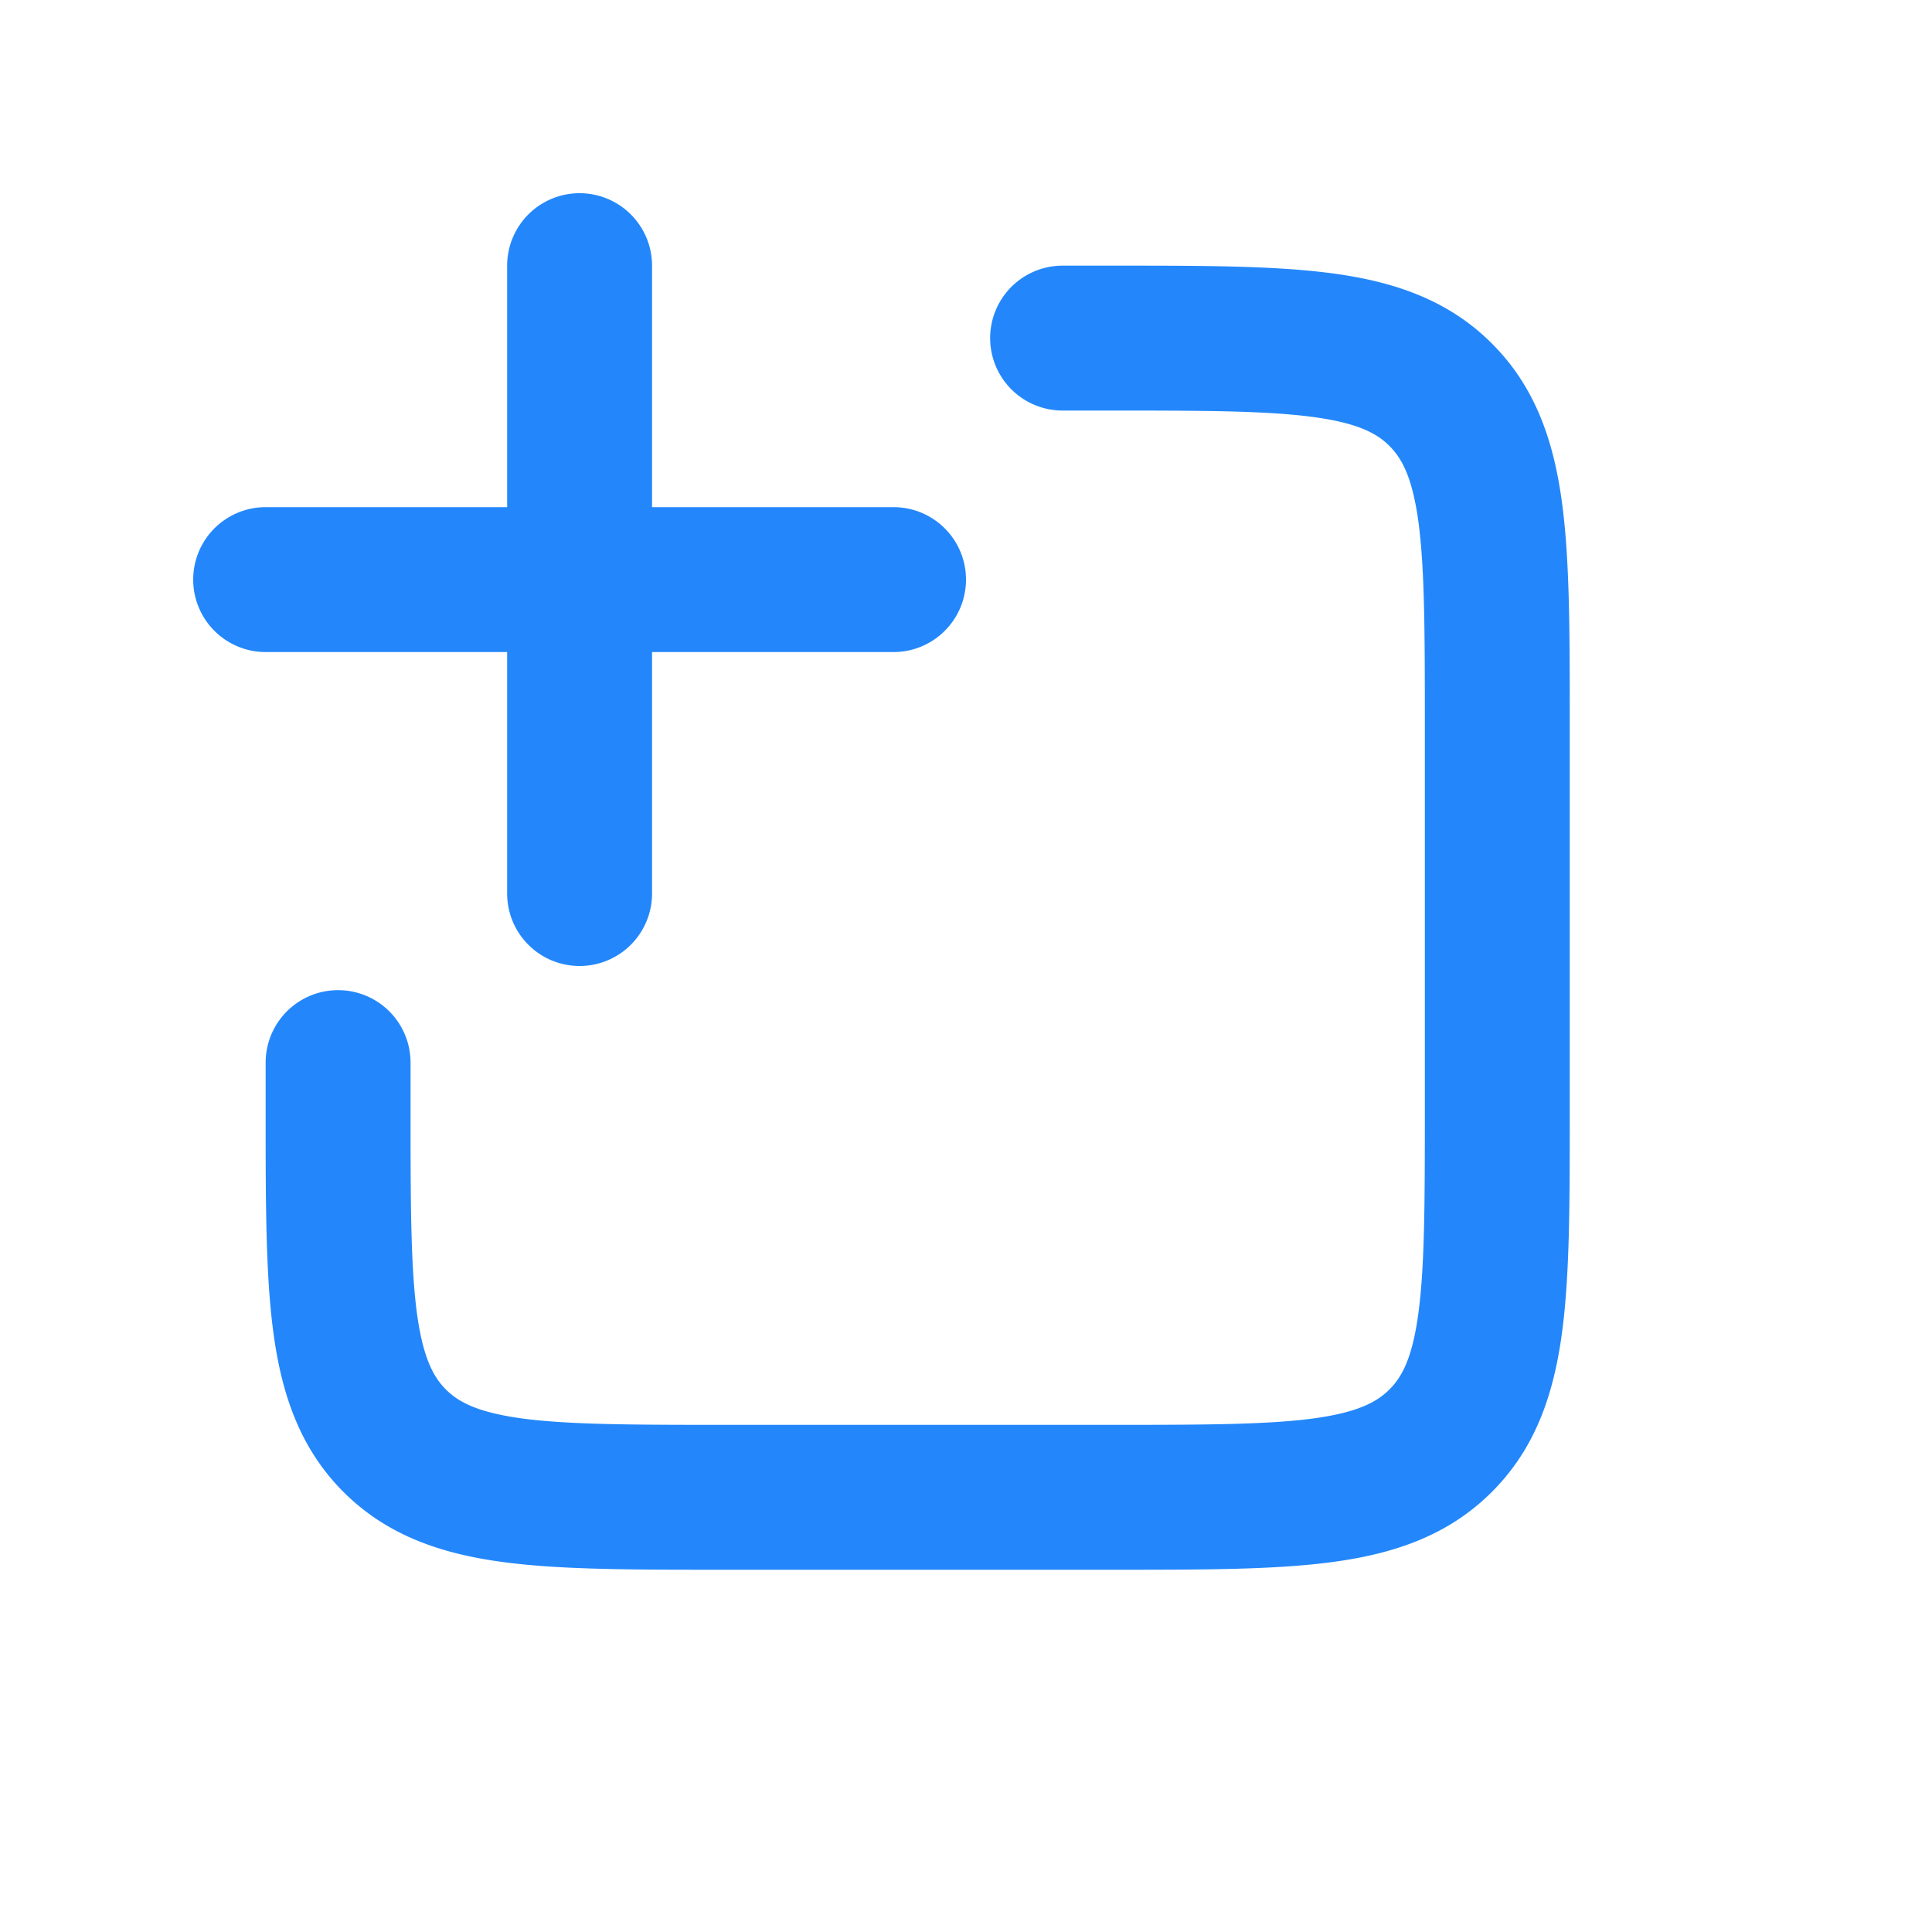 <svg viewBox="0 0 20 20" fill="currentColor" xmlns="http://www.w3.org/2000/svg"><path fill-rule="evenodd" clip-rule="evenodd" d="M6 10a.75.75 0 0 1-.75-.75v-2.5h-2.5a.75.75 0 0 1 0-1.5h2.5v-2.5a.75.75 0 0 1 1.5 0v2.5h2.5a.75.75 0 0 1 0 1.5h-2.5v2.5A.75.75 0 0 1 6 10zm5.5-5.75c.964 0 1.612.002 2.095.067.461.062.659.169.789.3.13.13.237.327.3.788.064.483.066 1.131.066 2.095v4c0 .964-.002 1.612-.067 2.095-.062.461-.169.659-.3.789-.13.13-.327.237-.788.3-.484.064-1.131.066-2.095.066h-4c-.964 0-1.612-.002-2.095-.066-.461-.063-.659-.17-.789-.3-.13-.13-.237-.328-.3-.79-.064-.482-.066-1.13-.066-2.094V11a.75.75 0 0 0-1.5 0v.552c0 .899 0 1.648.08 2.242.084.628.27 1.195.725 1.65.456.456 1.023.642 1.65.726.595.08 1.345.08 2.243.08H11.552c.899 0 1.648 0 2.242-.08.628-.084 1.195-.27 1.65-.726.456-.455.642-1.022.726-1.65.08-.594.08-1.344.08-2.242V7.448c0-.898 0-1.648-.08-2.242-.084-.628-.27-1.195-.726-1.65-.455-.456-1.022-.642-1.65-.726-.594-.08-1.344-.08-2.242-.08H11a.75.75 0 0 0 0 1.5h.5z" fill="#2387FB"></path></svg>
